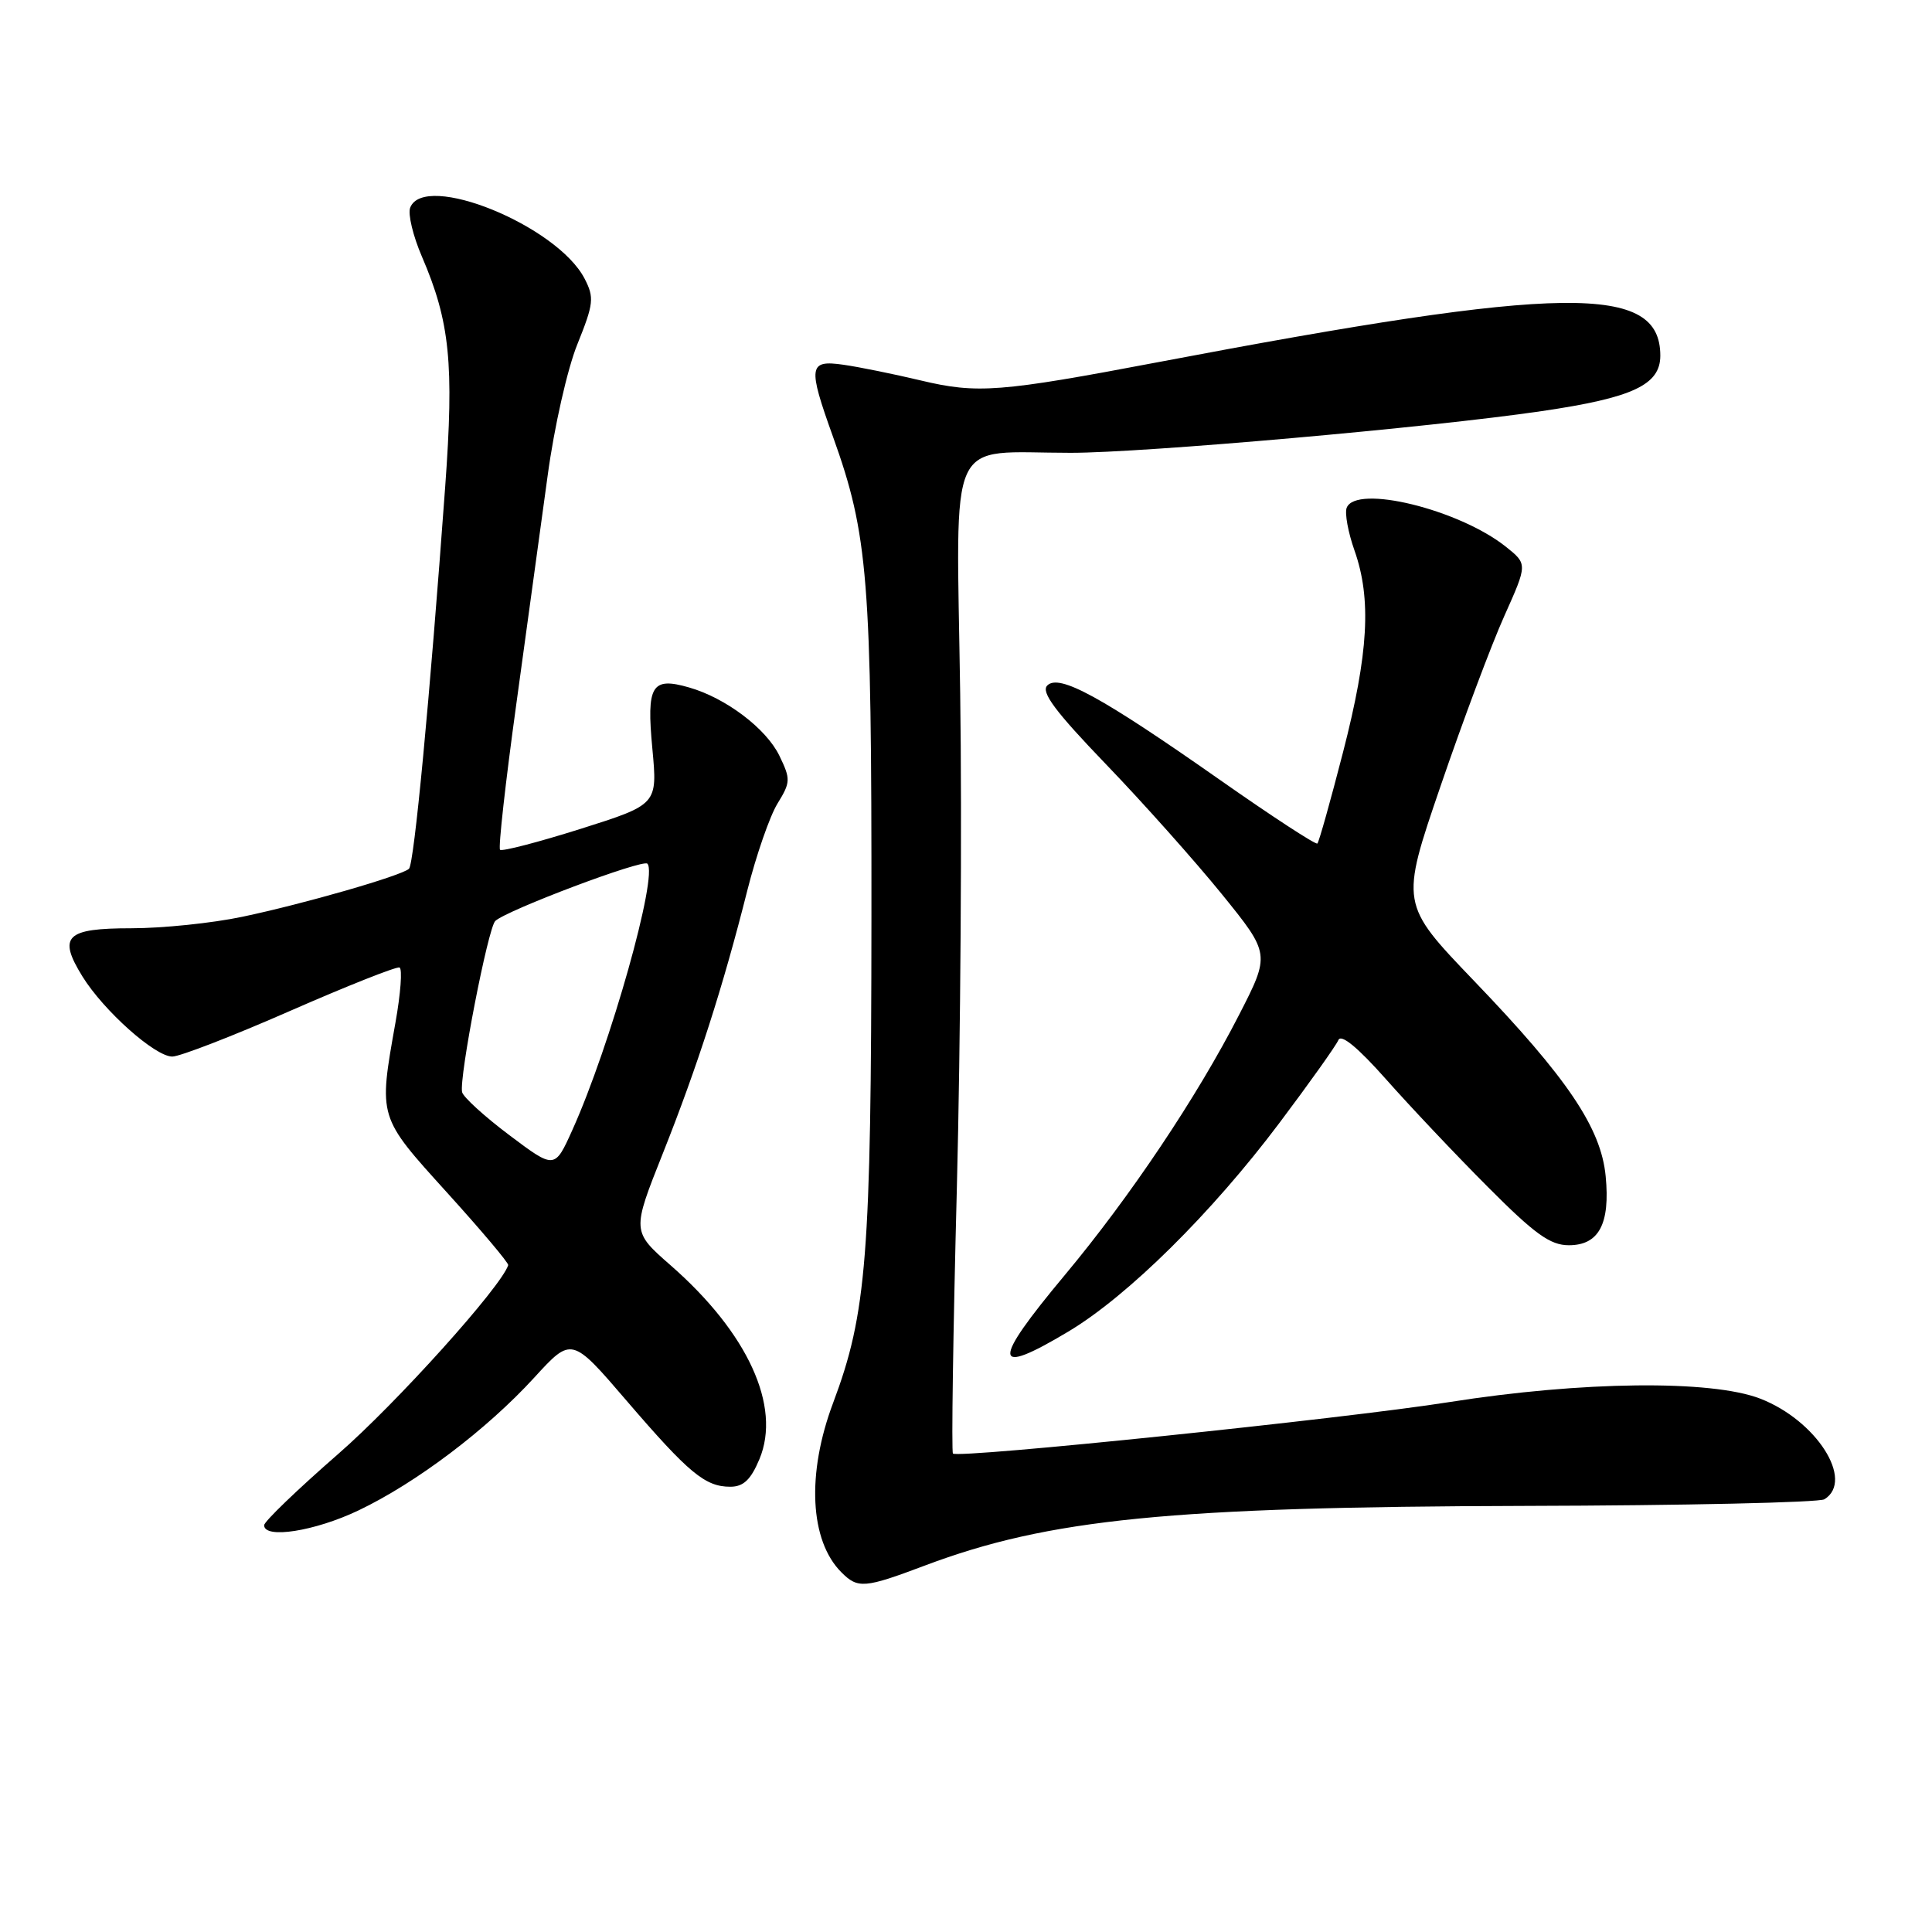 <?xml version="1.0" encoding="UTF-8" standalone="no"?>
<!DOCTYPE svg PUBLIC "-//W3C//DTD SVG 1.1//EN" "http://www.w3.org/Graphics/SVG/1.1/DTD/svg11.dtd" >
<svg xmlns="http://www.w3.org/2000/svg" xmlns:xlink="http://www.w3.org/1999/xlink" version="1.1" viewBox="0 0 256 256">
 <g >
 <path fill="currentColor"
d=" M 122.56 207.44 C 138.94 201.27 155.13 199.66 202.00 199.54 C 223.18 199.49 241.06 199.09 241.75 198.66 C 245.76 196.16 240.67 188.19 233.22 185.32 C 226.73 182.82 209.60 183.01 192.00 185.79 C 178.18 187.98 126.95 193.29 126.27 192.60 C 126.06 192.40 126.29 176.54 126.79 157.36 C 127.28 138.19 127.48 108.73 127.23 91.90 C 126.72 56.81 125.26 60.00 141.87 60.00 C 151.61 60.00 189.50 56.65 204.25 54.48 C 216.35 52.71 220.00 51.00 220.00 47.13 C 220.00 37.59 207.37 37.75 153.50 47.98 C 132.48 51.97 129.50 52.20 122.00 50.41 C 118.42 49.56 113.81 48.62 111.75 48.33 C 107.14 47.67 107.02 48.53 110.38 57.88 C 115.04 70.88 115.50 76.60 115.47 121.50 C 115.44 166.52 114.84 174.04 110.40 185.87 C 106.86 195.27 107.29 204.15 111.49 208.34 C 113.67 210.53 114.55 210.46 122.56 207.44 Z  M 47.50 200.14 C 55.15 196.49 64.48 189.44 70.80 182.53 C 75.75 177.12 75.75 177.12 83.05 185.63 C 91.28 195.21 93.44 197.00 96.77 197.00 C 98.51 197.00 99.49 196.07 100.63 193.34 C 103.55 186.35 99.09 176.61 88.87 167.67 C 83.72 163.16 83.72 163.16 87.83 152.83 C 92.40 141.35 95.81 130.75 99.02 118.00 C 100.20 113.33 102.00 108.14 103.02 106.48 C 104.76 103.65 104.78 103.25 103.27 100.13 C 101.52 96.53 96.17 92.48 91.30 91.09 C 86.34 89.66 85.65 90.81 86.44 99.19 C 87.13 106.60 87.13 106.60 76.93 109.83 C 71.31 111.60 66.51 112.85 66.26 112.60 C 66.01 112.35 66.98 103.67 68.41 93.32 C 69.84 82.97 71.71 69.33 72.57 63.00 C 73.43 56.63 75.18 48.87 76.51 45.60 C 78.67 40.24 78.76 39.43 77.46 36.92 C 73.82 29.89 56.20 22.72 54.35 27.52 C 54.03 28.36 54.73 31.28 55.91 34.01 C 59.62 42.63 60.18 48.18 58.99 64.50 C 56.93 92.80 54.87 114.50 54.19 115.12 C 53.16 116.05 40.29 119.76 32.10 121.48 C 28.12 122.32 21.51 123.00 17.40 123.00 C 8.71 123.00 7.64 124.06 10.92 129.38 C 13.73 133.92 20.54 140.00 22.83 140.00 C 23.83 140.00 30.86 137.28 38.44 133.95 C 46.02 130.63 52.55 128.04 52.94 128.20 C 53.33 128.37 53.09 131.65 52.40 135.50 C 50.15 148.17 50.07 147.90 59.25 158.04 C 63.79 163.05 67.43 167.37 67.34 167.64 C 66.41 170.52 52.51 185.96 44.80 192.67 C 39.41 197.37 35.00 201.61 35.00 202.10 C 35.00 203.95 41.71 202.90 47.50 200.14 Z  M 141.56 176.44 C 149.43 171.74 160.55 160.74 169.51 148.82 C 173.51 143.50 177.03 138.55 177.34 137.82 C 177.69 136.96 179.90 138.77 183.65 143.00 C 186.81 146.57 192.87 152.99 197.12 157.25 C 203.37 163.53 205.41 165.00 207.88 165.00 C 211.86 165.00 213.37 162.18 212.76 155.86 C 212.15 149.46 207.71 142.87 195.29 129.94 C 185.54 119.77 185.54 119.77 190.89 104.14 C 193.83 95.54 197.63 85.40 199.33 81.62 C 202.41 74.74 202.41 74.74 199.53 72.44 C 193.31 67.49 179.65 64.15 178.44 67.29 C 178.17 68.01 178.63 70.54 179.47 72.92 C 181.75 79.37 181.34 86.53 177.97 99.63 C 176.30 106.11 174.77 111.57 174.56 111.77 C 174.36 111.97 168.53 108.17 161.62 103.32 C 145.87 92.28 140.34 89.26 138.77 90.83 C 137.90 91.70 139.81 94.26 146.56 101.28 C 151.48 106.39 158.38 114.14 161.91 118.49 C 168.32 126.41 168.32 126.41 164.16 134.52 C 158.63 145.32 149.74 158.60 141.07 168.98 C 131.33 180.65 131.45 182.49 141.56 176.44 Z  M 67.50 150.42 C 64.20 147.94 61.38 145.37 61.23 144.71 C 60.81 142.80 64.67 122.92 65.63 122.03 C 67.20 120.58 85.15 113.82 85.78 114.44 C 87.25 115.91 80.86 138.60 75.85 149.71 C 73.50 154.93 73.50 154.93 67.50 150.42 Z "/>
</g>
</svg>